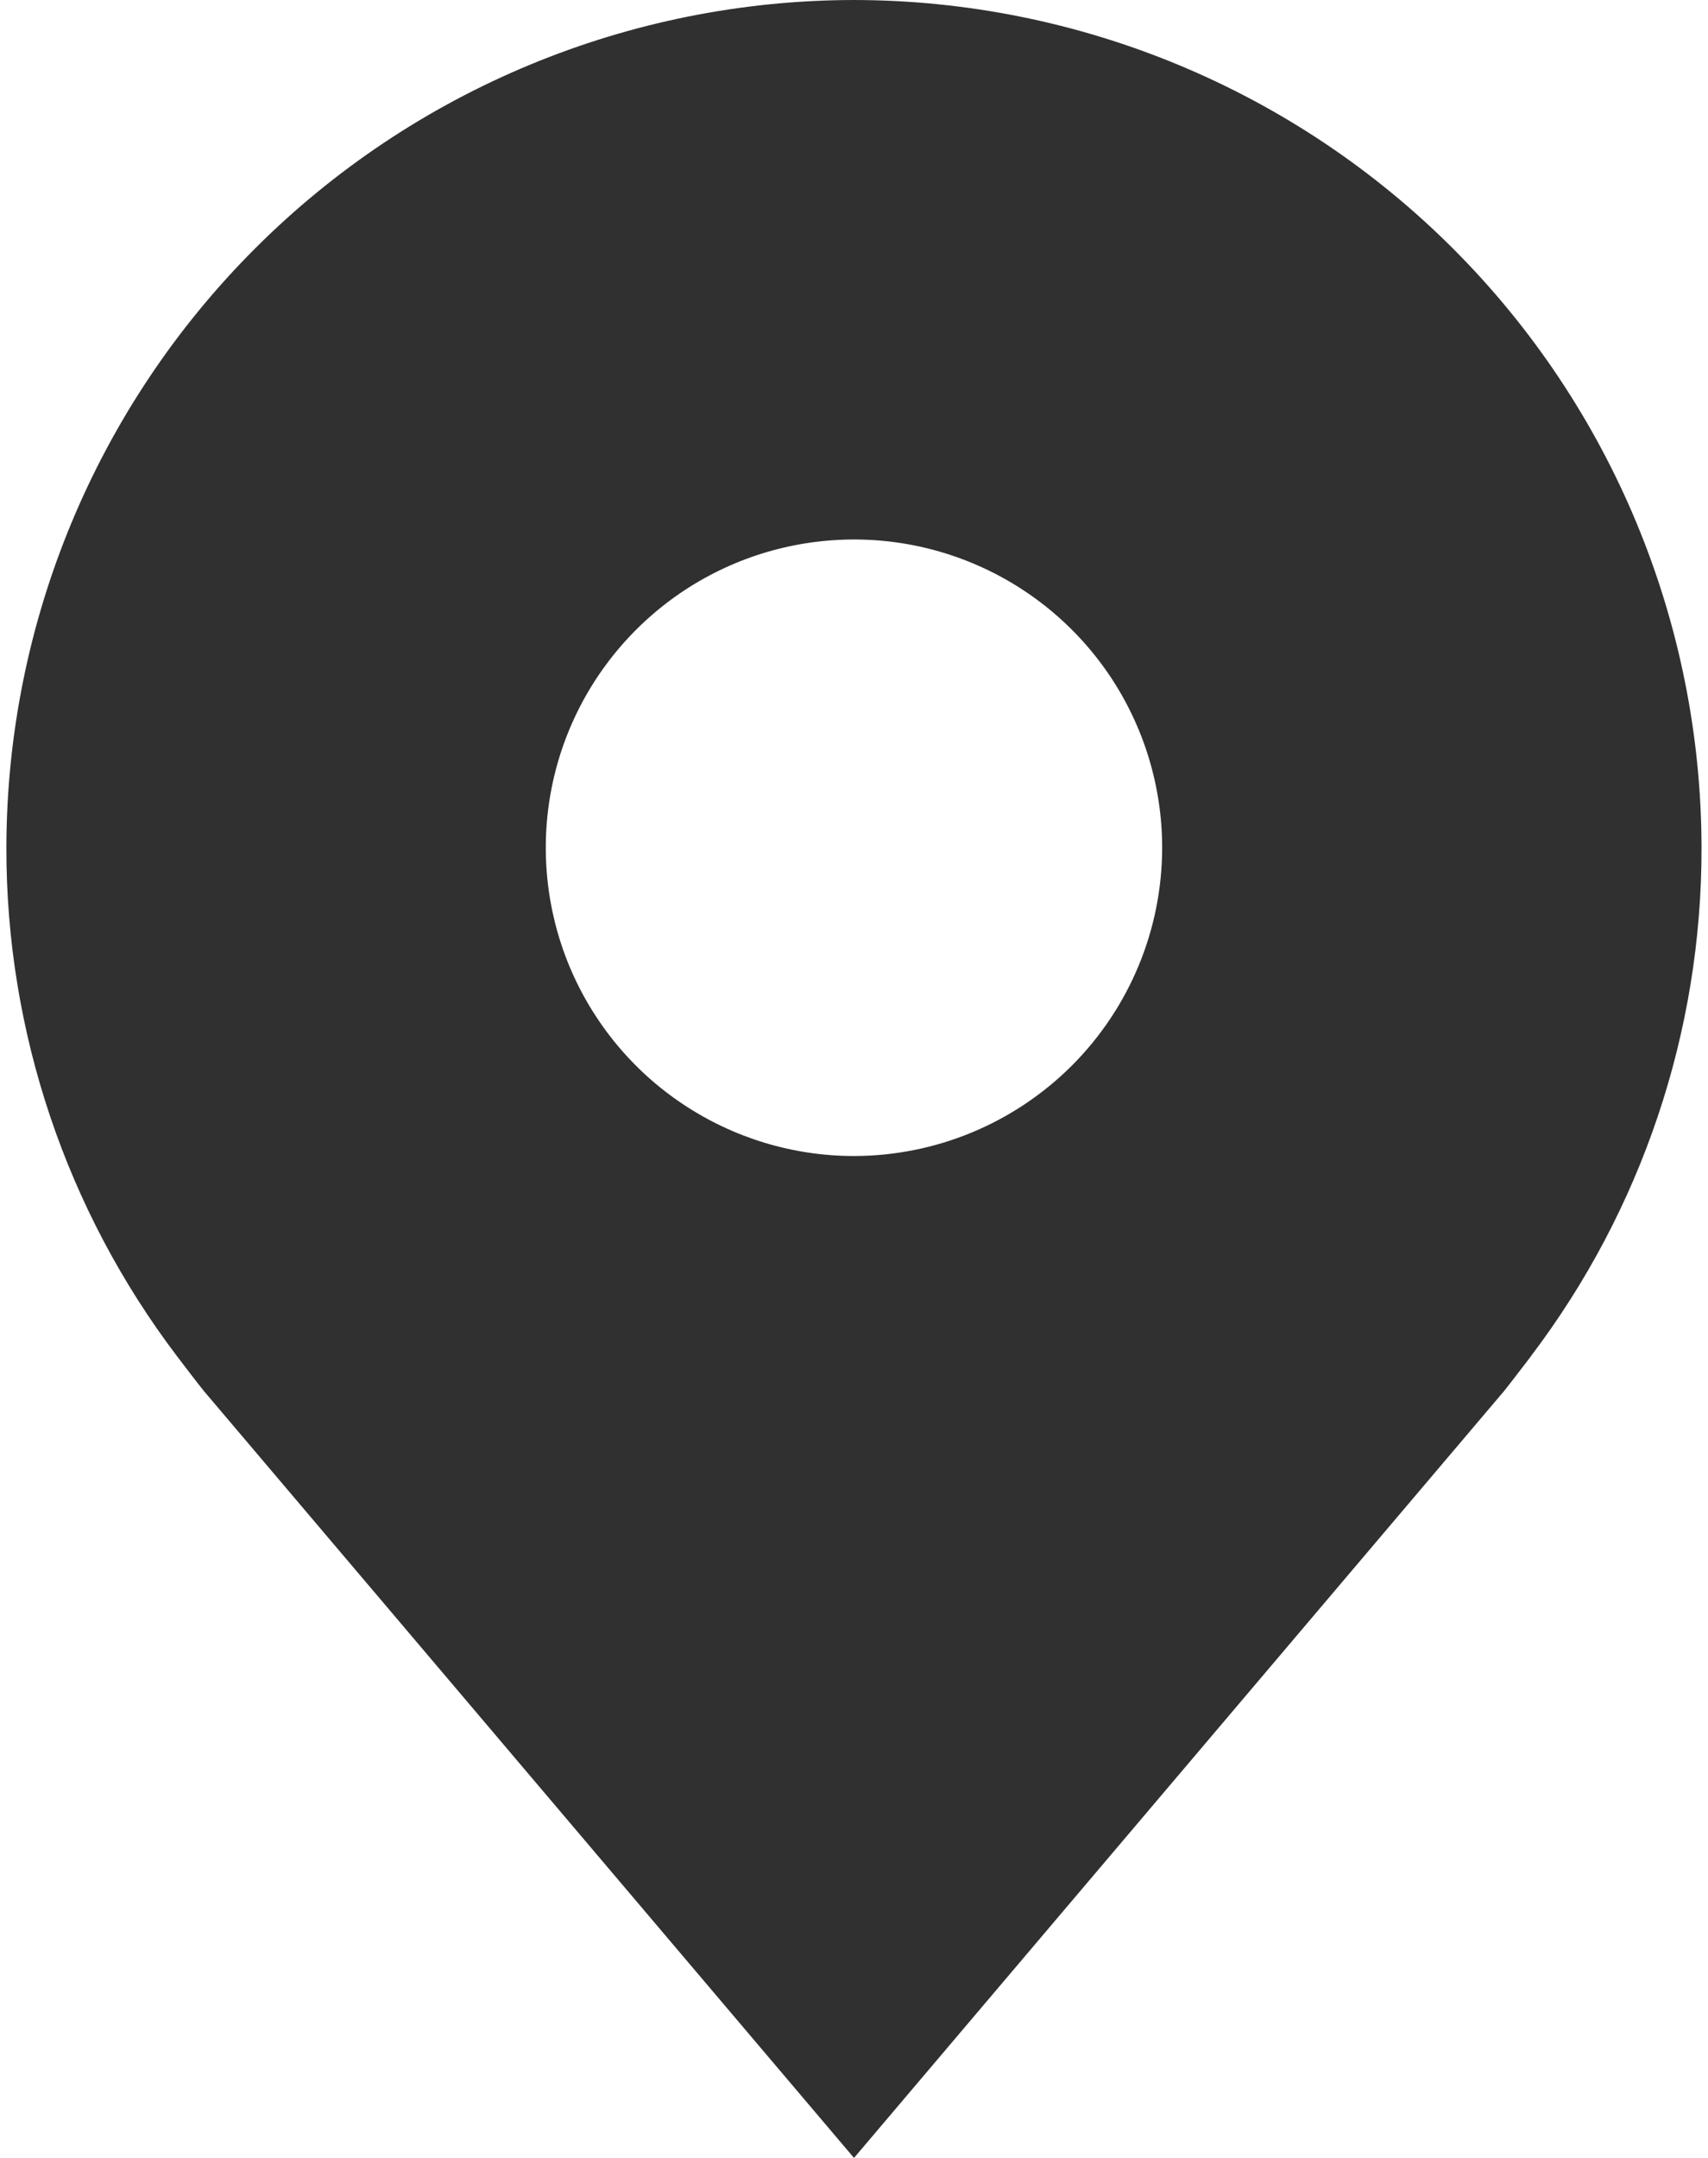 <svg width="19" height="24" viewBox="0 0 19 24" fill="none" xmlns="http://www.w3.org/2000/svg">
<path d="M9.5 0C7 0.003 4.604 0.997 2.836 2.765C1.069 4.532 0.074 6.929 0.071 9.429C0.068 11.471 0.736 13.459 1.971 15.086C1.971 15.086 2.228 15.424 2.27 15.473L9.5 24L16.733 15.469C16.771 15.423 17.029 15.086 17.029 15.086L17.03 15.083C18.264 13.457 18.931 11.47 18.928 9.429C18.925 6.929 17.931 4.532 16.164 2.765C14.396 0.997 12 0.003 9.5 0ZM9.5 12.857C8.822 12.857 8.159 12.656 7.595 12.279C7.031 11.903 6.592 11.367 6.332 10.741C6.073 10.114 6.005 9.425 6.137 8.76C6.269 8.095 6.596 7.484 7.076 7.004C7.555 6.525 8.166 6.198 8.831 6.066C9.496 5.934 10.185 6.001 10.812 6.261C11.438 6.52 11.974 6.96 12.351 7.524C12.727 8.088 12.928 8.75 12.928 9.429C12.927 10.338 12.566 11.209 11.923 11.852C11.28 12.494 10.409 12.856 9.5 12.857Z" fill="#303030"/>
</svg>
